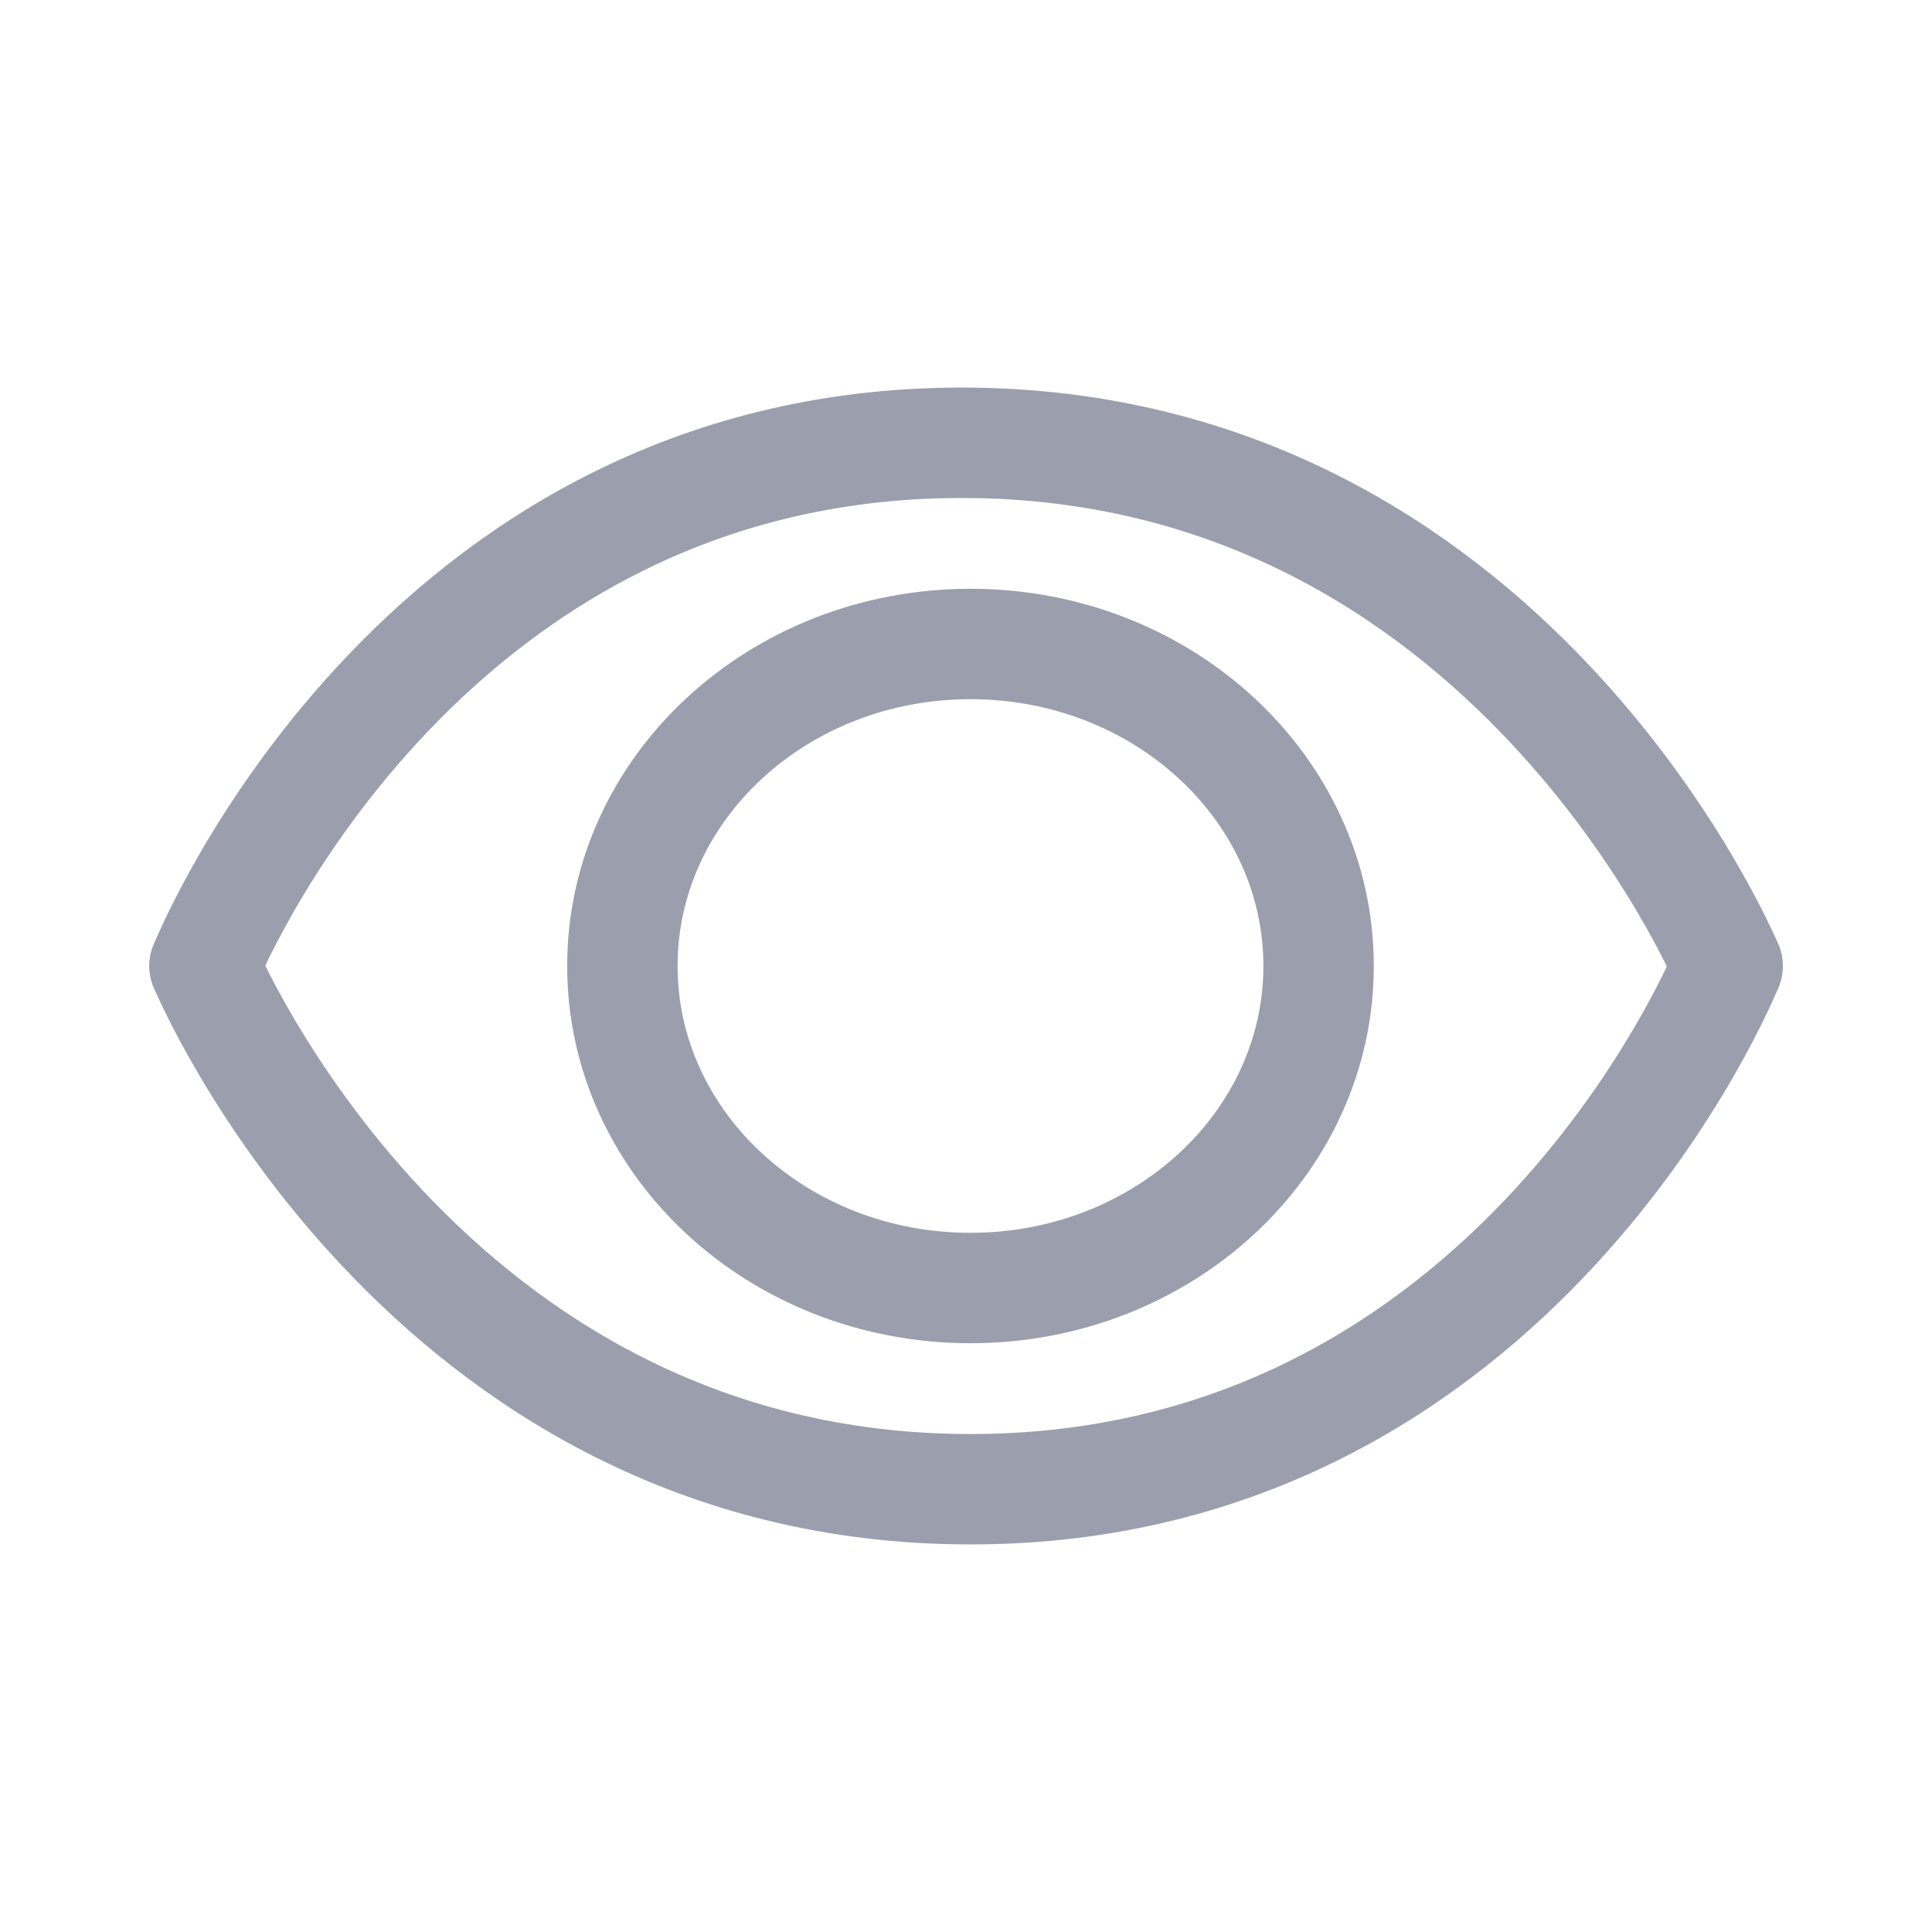 <svg width="28" height="28" viewBox="0 0 28 28" fill="none" xmlns="http://www.w3.org/2000/svg">
<path d="M25.037 14C25.037 14 21.884 6.417 13.938 6.417C5.992 6.417 2.965 14 2.965 14" stroke="#9B9EAC" stroke-width="1.6" stroke-miterlimit="10" stroke-linecap="round" stroke-linejoin="round"/>
<path d="M2.965 14C2.965 14 6.118 21.583 14.064 21.583C22.01 21.583 25.037 14 25.037 14" stroke="#9B9EAC" stroke-width="1.6" stroke-miterlimit="10" stroke-linecap="round" stroke-linejoin="round"/>
<path d="M14.065 18.667C16.851 18.667 19.11 16.577 19.11 14C19.11 11.423 16.851 9.333 14.065 9.333C11.278 9.333 9.02 11.423 9.02 14C9.02 16.577 11.278 18.667 14.065 18.667Z" stroke="#9B9EAC" stroke-width="1.6" stroke-miterlimit="10" stroke-linecap="round" stroke-linejoin="round"/>
</svg>
